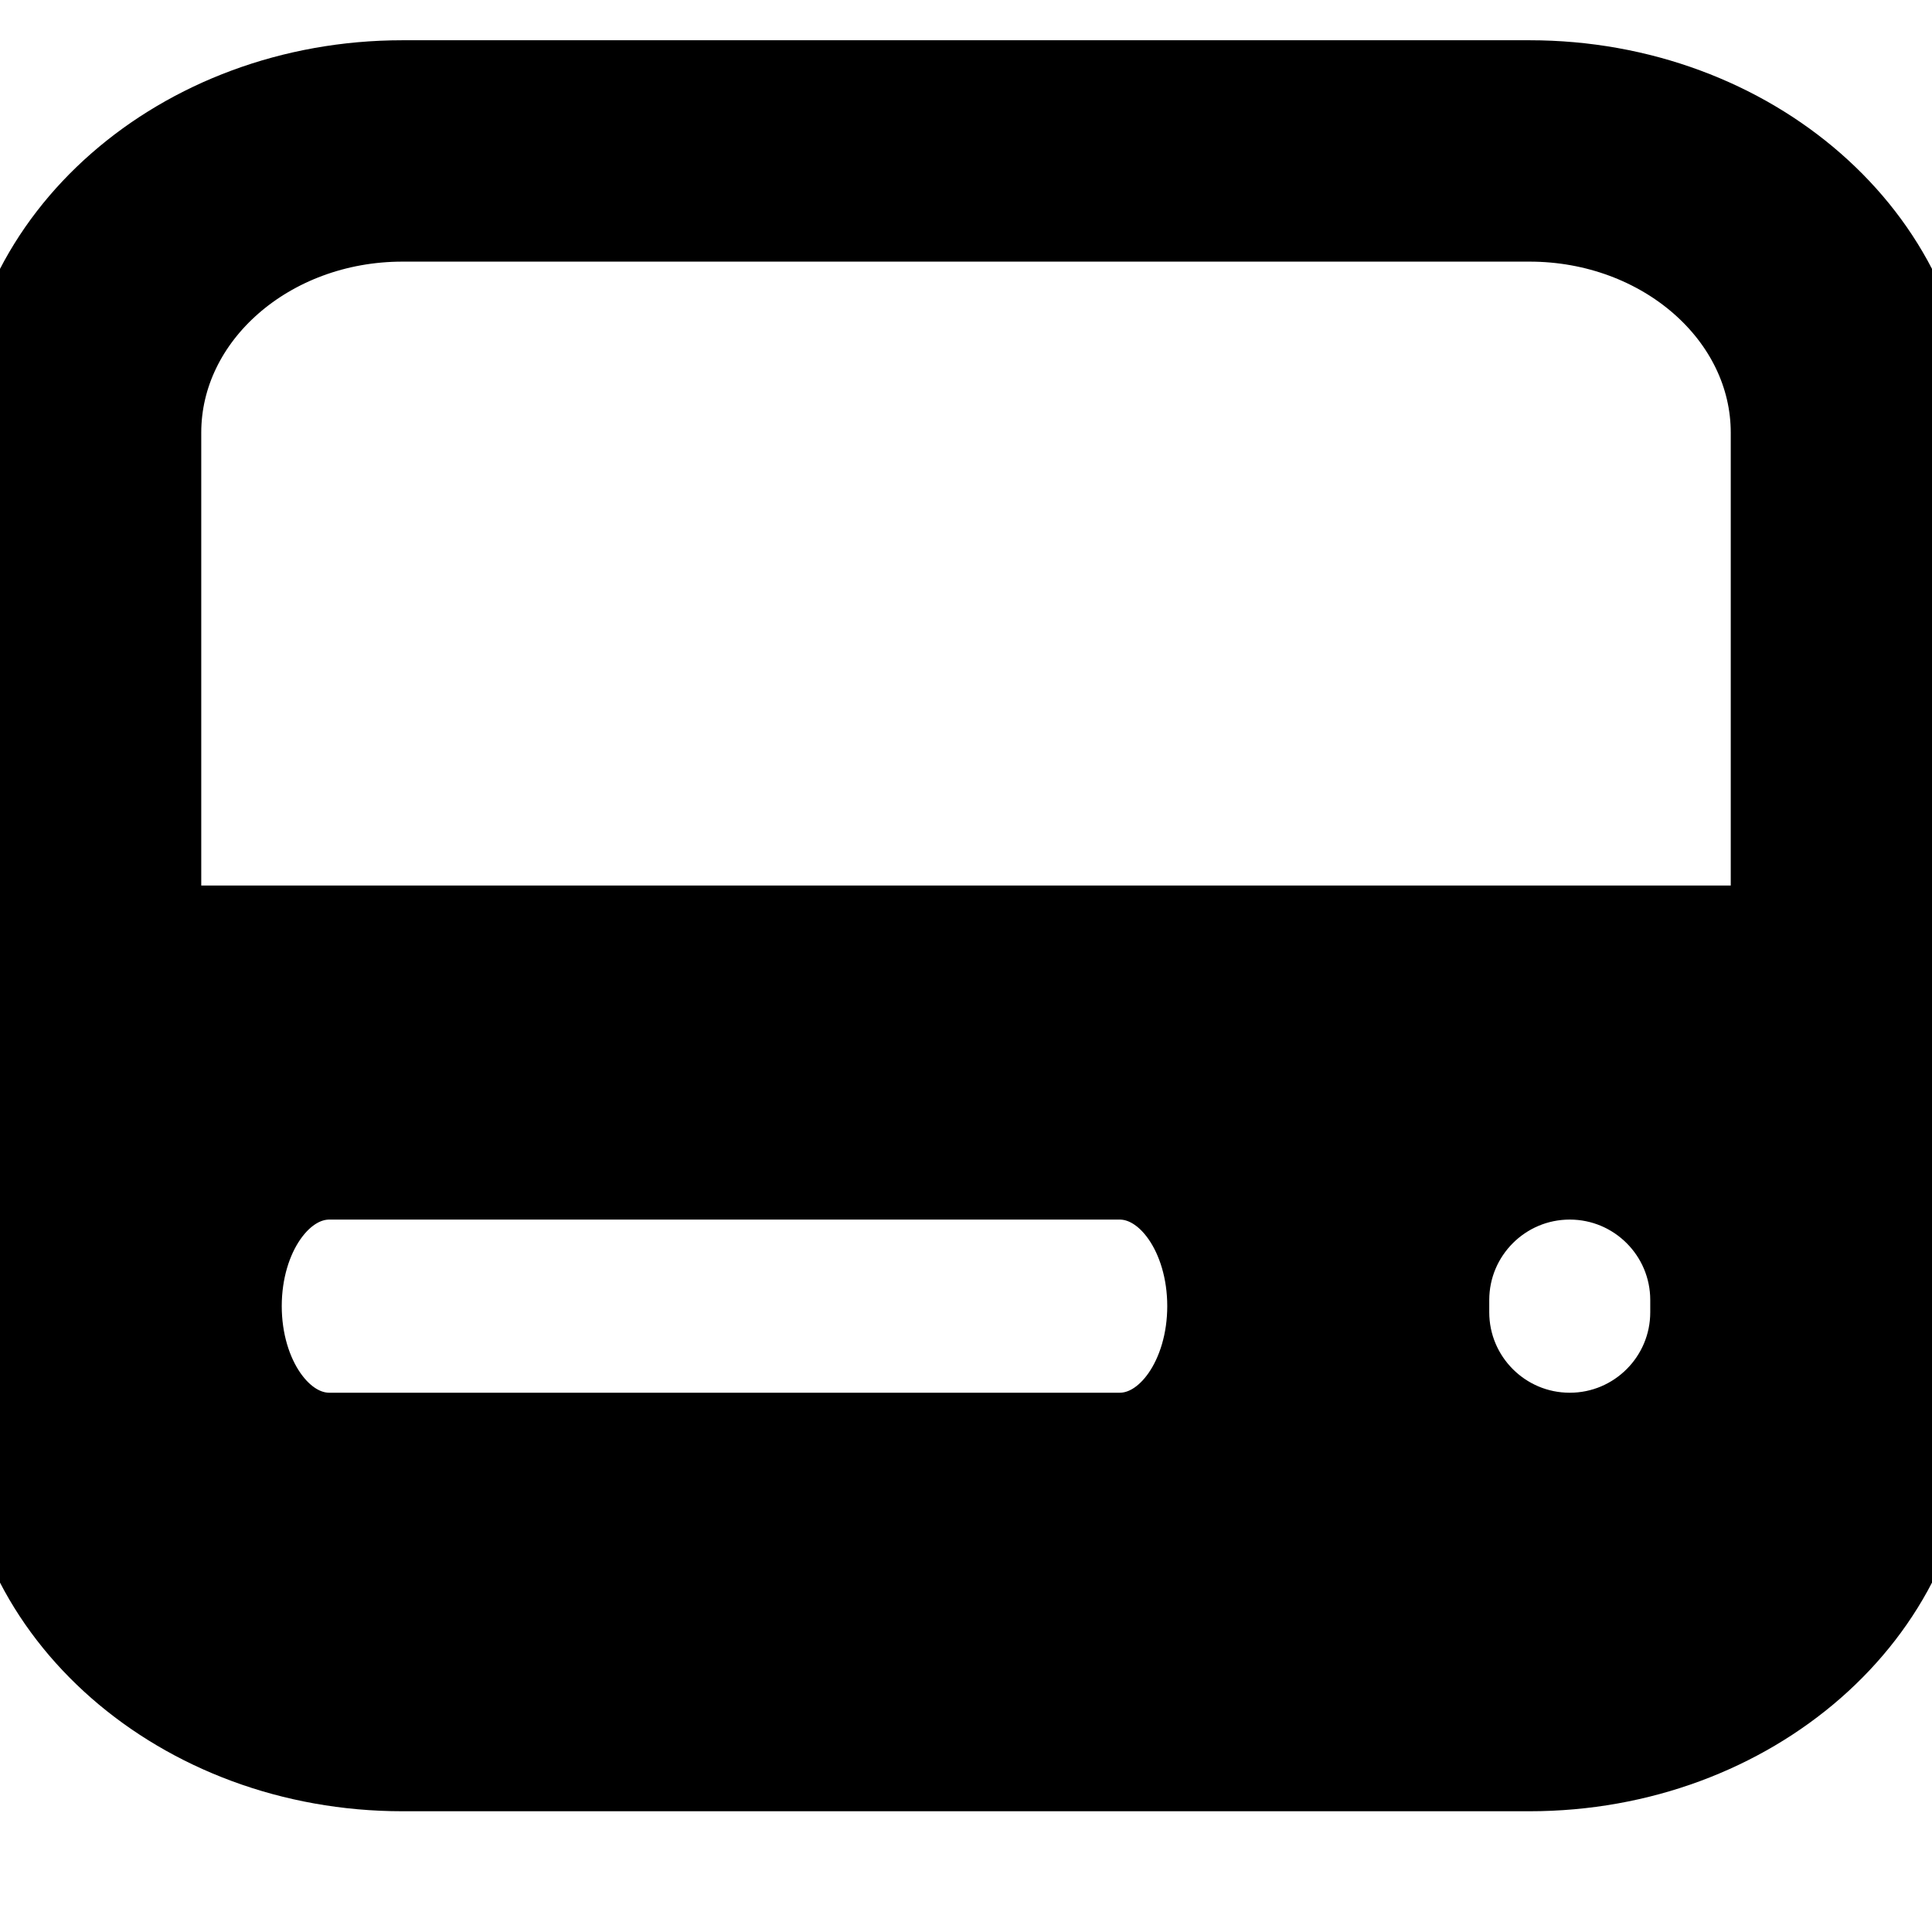 <?xml version="1.0" encoding="UTF-8"?>
<svg  viewBox="0 0 24 24" stroke="currentColor" xmlns="http://www.w3.org/2000/svg" xmlns:xlink="http://www.w3.org/1999/xlink" version="1.1">
 <!-- Generated by Pixelmator Pro 2.1.3 -->
 <path id="Path" d="M5 22 C2.238 22 0 20.041 0 17.625 L0 5.375 C0 2.959 2.238 1 5 1 L19 1 C21.762 1 24 2.959 24 5.375 L24 17.625 C24 20.041 21.762 22 19 22 L5 22 Z M4.092 17.801 L13.908 17.801 C14.511 17.801 15 17.094 15 16.225 15 15.355 14.511 14.65 13.908 14.65 L4.092 14.65 C3.489 14.65 3 15.355 3 16.225 3 17.094 3.489 17.801 4.092 17.801 Z M19.5 17.801 C20.328 17.801 21 17.129 21 16.301 L21 16.15 C21 15.322 20.328 14.65 19.5 14.65 18.672 14.65 18 15.322 18 16.15 L18 16.301 C18 17.129 18.672 17.801 19.5 17.801 Z M2 11.5 L22 11.5 22 5.375 C22 3.928 20.654 2.75 19 2.75 L5 2.75 C3.346 2.75 2 3.928 2 5.375 L2 11.5 Z" />
</svg>
